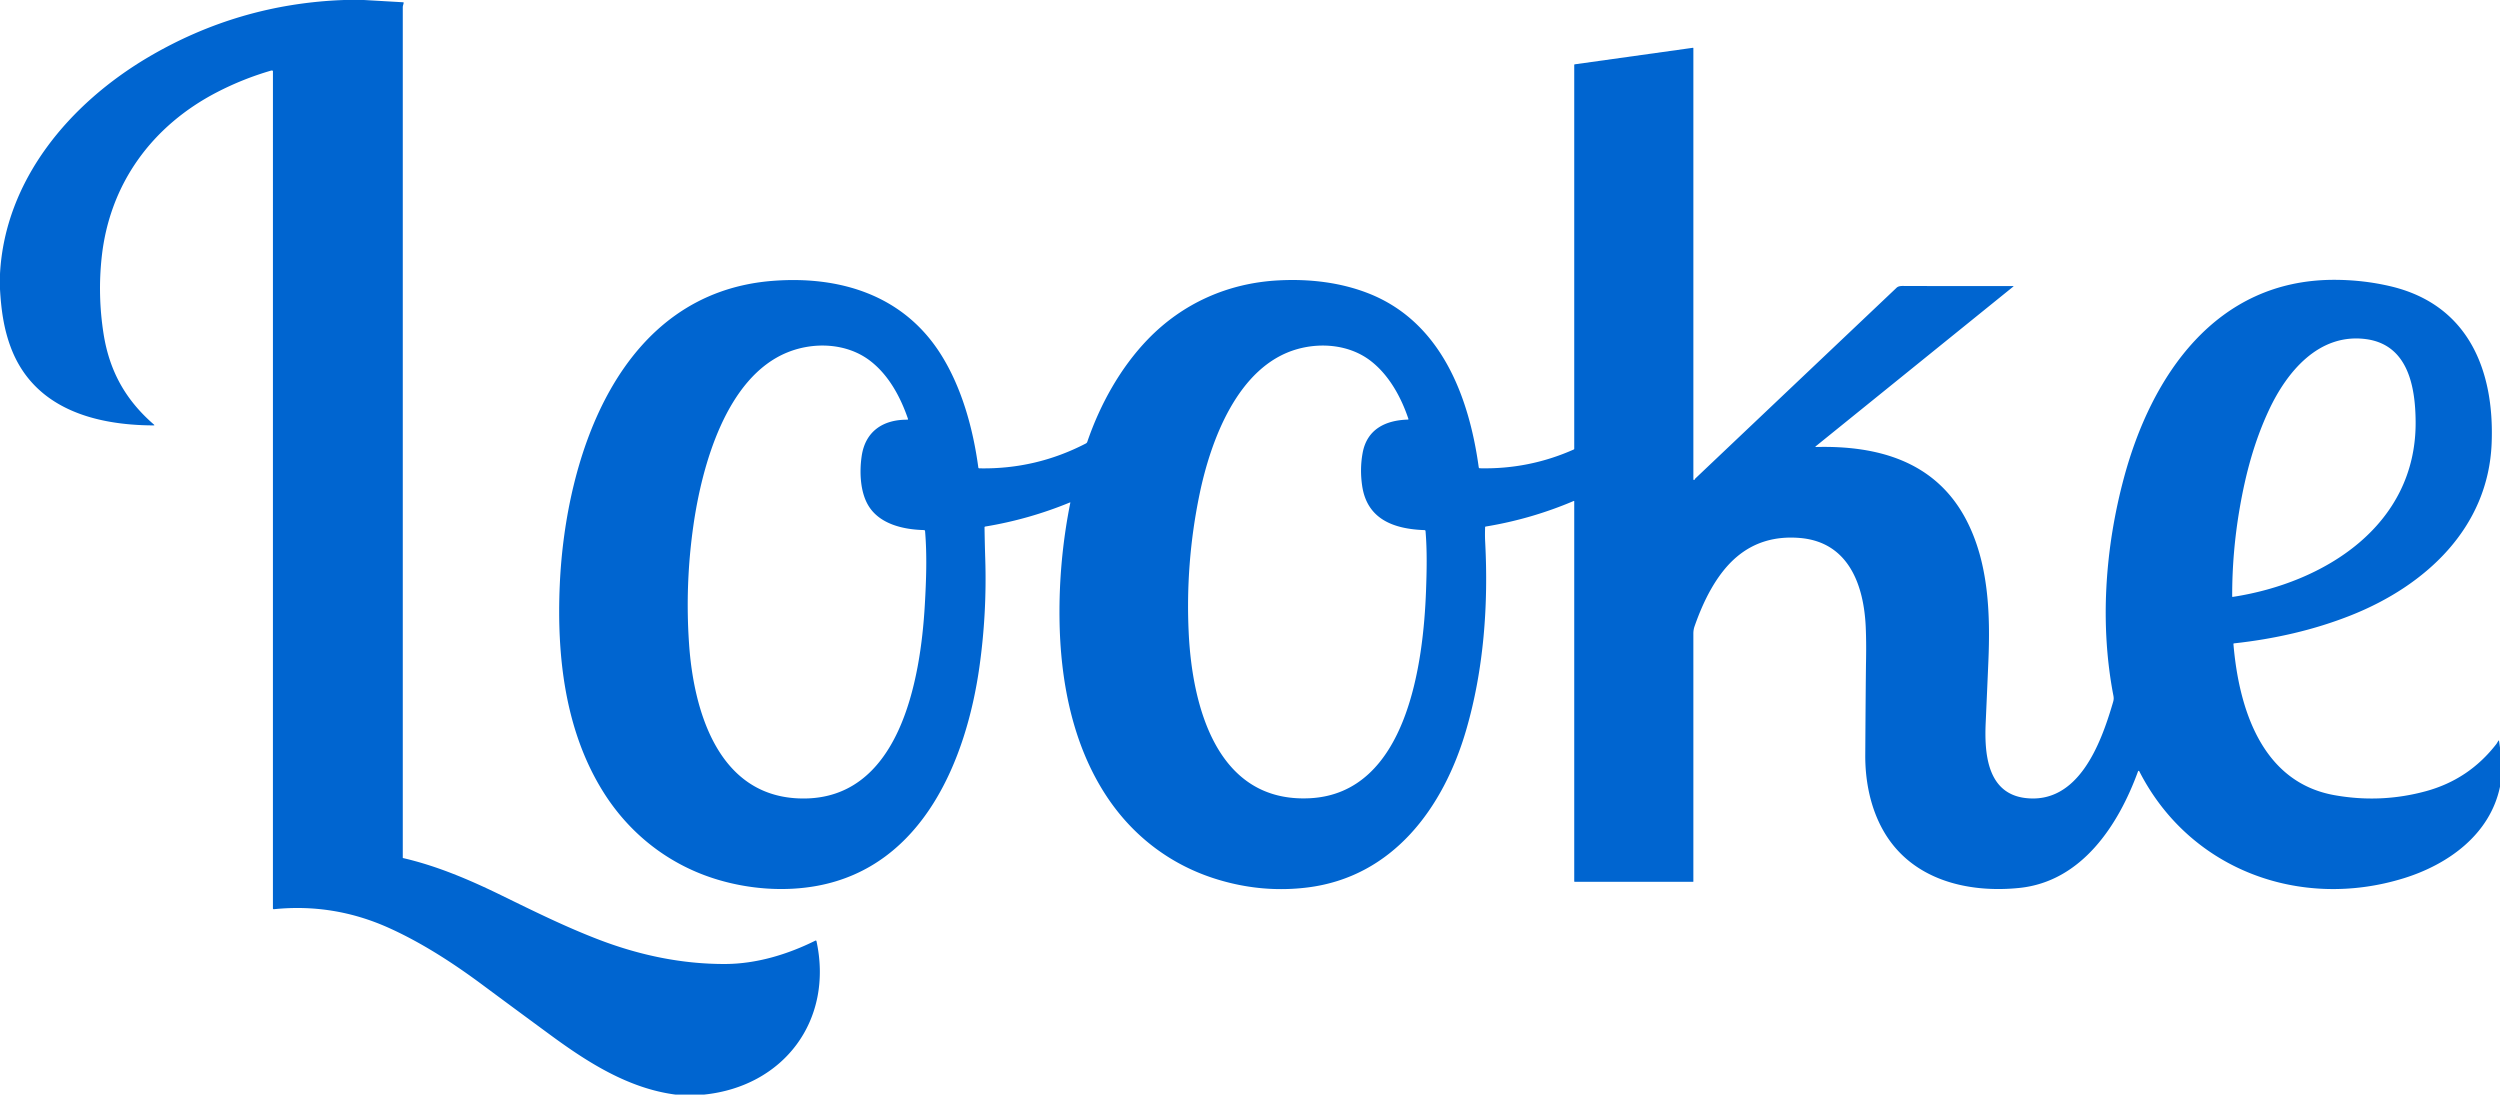 <?xml version="1.0" encoding="UTF-8" standalone="no"?>
<!DOCTYPE svg PUBLIC "-//W3C//DTD SVG 1.1//EN" "http://www.w3.org/Graphics/SVG/1.1/DTD/svg11.dtd">
<svg xmlns="http://www.w3.org/2000/svg" version="1.1" viewBox="0.00 0.00 2188.00 958.00">
<path fill="#0065d0" d="
  M 301.12 0.00
  L 318.50 0.00
  L 352.79 1.98
  Q 353.36 2.02 353.27 2.58
  C 353.07 3.96 352.51 5.02 352.51 6.36
  Q 352.51 378.55 352.51 750.65
  Q 352.51 750.93 352.79 750.99
  C 382.76 757.91 411.31 770.16 438.86 783.62
  C 467.32 797.52 495.70 811.60 525.35 822.85
  C 560.35 836.12 596.97 843.78 634.50 843.69
  C 662.02 843.62 689.25 835.35 713.66 823.22
  A 0.65 0.65 0.0 0 1 714.58 823.67
  C 729.58 893.17 685.90 950.82 616.12 958.00
  L 591.25 958.00
  C 550.26 952.67 514.55 929.94 481.96 906.00
  Q 451.72 883.80 421.59 861.44
  C 396.57 842.89 369.10 825.06 340.33 812.10
  Q 292.14 790.38 239.67 795.74
  A 0.74 0.72 -2.9 0 1 238.86 795.02
  L 238.87 62.28
  Q 238.87 61.97 238.57 61.84
  Q 237.96 61.58 237.20 61.80
  Q 212.72 68.93 190.08 80.62
  C 133.18 110.01 95.97 160.71 89.02 224.92
  Q 85.39 258.36 90.58 291.78
  C 95.74 324.98 110.08 350.22 134.71 371.57
  Q 135.58 372.32 134.43 372.32
  C 82.85 372.14 29.55 357.56 9.43 303.99
  C 3.21 287.44 1.00 270.69 0.00 253.13
  L 0.00 239.73
  C 4.37 157.13 61.27 90.47 129.79 50.04
  Q 208.94 3.35 301.12 0.00
  Z"
/>
<path fill="#0065d0" d="
  M 2188.00 654.37
  L 2188.00 688.51
  C 2179.27 730.40 2142.64 756.56 2103.97 768.58
  C 2013.24 796.80 1916.33 761.36 1872.27 674.95
  A 0.57 0.57 0.0 0 0 1871.23 675.01
  C 1854.09 722.13 1821.94 771.55 1767.25 777.13
  C 1721.53 781.80 1672.96 769.83 1648.56 727.45
  C 1637.11 707.57 1632.34 683.74 1632.48 660.75
  Q 1632.87 595.93 1633.19 576.25
  Q 1633.43 561.72 1632.91 549.26
  C 1631.38 512.58 1618.23 474.41 1575.24 470.83
  Q 1542.86 468.14 1520.14 487.25
  C 1502.22 502.33 1490.63 526.48 1483.07 548.18
  Q 1482.03 551.15 1482.03 554.50
  Q 1482.05 663.03 1482.03 771.48
  A 0.29 0.29 0.0 0 1 1481.74 771.77
  L 1378.27 771.77
  A 0.50 0.50 0.0 0 1 1377.77 771.27
  L 1377.77 438.76
  Q 1377.77 438.27 1377.31 438.46
  Q 1340.15 454.27 1300.26 460.84
  Q 1299.78 460.92 1299.76 461.41
  Q 1299.54 468.88 1299.80 473.75
  C 1302.74 529.06 1298.68 585.88 1283.10 639.23
  C 1263.26 707.19 1218.96 767.57 1144.00 776.75
  Q 1103.43 781.72 1063.43 769.04
  C 1024.11 756.57 991.46 731.60 968.64 697.12
  C 938.40 651.42 927.89 595.14 927.28 541.25
  Q 926.70 490.00 936.76 439.91
  A 0.19 0.19 0.0 0 0 936.50 439.70
  Q 900.59 454.51 862.25 460.84
  A 0.71 0.71 0.0 0 0 861.66 461.55
  Q 861.85 475.38 862.29 489.25
  Q 863.80 536.60 857.21 583.50
  C 845.72 665.18 807.64 758.05 715.50 775.22
  C 686.88 780.55 655.93 778.23 627.98 769.83
  C 586.15 757.28 551.38 730.31 528.15 693.33
  C 494.33 639.48 487.18 573.82 489.92 511.77
  C 494.88 399.44 541.64 255.78 677.01 245.75
  C 735.19 241.44 790.17 258.21 822.83 309.19
  C 841.56 338.41 851.60 374.75 856.23 409.17
  A 0.84 0.83 86.4 0 0 857.04 409.89
  Q 906.57 410.85 950.38 388.11
  A 2.51 2.45 86.6 0 0 951.59 386.71
  C 962.79 354.04 980.53 321.85 1004.72 296.85
  C 1035.06 265.50 1074.59 247.80 1118.51 245.41
  C 1145.13 243.96 1172.49 246.91 1197.46 256.67
  C 1261.05 281.52 1285.63 346.78 1294.18 408.91
  Q 1294.31 409.82 1295.23 409.84
  Q 1338.18 410.80 1377.32 393.41
  Q 1377.77 393.21 1377.77 392.72
  L 1377.77 56.92
  Q 1377.77 56.35 1378.33 56.28
  L 1481.53 41.84
  Q 1482.04 41.77 1482.04 42.27
  L 1482.04 419.25
  Q 1482.04 420.53 1483.12 419.82
  Q 1483.20 419.77 1483.41 419.27
  Q 1483.53 418.98 1483.75 418.78
  Q 1571.79 335.31 1659.86 251.86
  C 1661.89 249.93 1665.20 250.30 1667.75 250.30
  Q 1714.94 250.43 1761.71 250.35
  Q 1762.61 250.35 1761.91 250.91
  L 1589.23 390.51
  Q 1588.33 391.23 1589.48 391.21
  C 1643.39 389.86 1693.83 403.66 1720.65 454.59
  C 1740.54 492.34 1741.99 537.57 1740.21 579.25
  Q 1739.08 605.75 1737.89 632.25
  C 1736.73 658.00 1738.52 694.27 1772.52 698.42
  C 1819.03 704.10 1838.59 650.82 1848.82 616.32
  C 1849.67 613.42 1850.25 611.97 1849.66 608.89
  C 1837.61 546.29 1842.37 479.61 1858.85 418.26
  C 1882.89 328.73 1939.29 245.05 2042.50 244.91
  Q 2067.97 244.88 2092.00 250.51
  C 2160.21 266.51 2183.27 323.98 2180.68 388.04
  C 2177.70 462.14 2122.77 512.54 2057.90 538.39
  C 2025.07 551.48 1990.27 559.26 1955.19 563.08
  A 0.55 0.55 0.0 0 0 1954.70 563.67
  C 1959.39 619.22 1979.02 684.43 2043.00 695.91
  Q 2083.63 703.20 2123.00 692.49
  Q 2160.80 682.22 2184.78 651.20
  C 2185.39 650.41 2185.96 649.14 2186.72 648.22
  Q 2187.10 647.76 2187.18 648.35
  L 2188.00 654.37
  Z
  M 1960.13 445.13
  Q 1953.54 483.36 1953.61 522.02
  A 0.40 0.39 85.1 0 0 1954.07 522.41
  C 2034.23 510.16 2114.86 459.99 2114.16 369.01
  C 2113.93 338.53 2107.64 301.33 2070.12 296.72
  C 2029.08 291.68 2001.28 325.74 1985.81 358.82
  C 1972.97 386.28 1965.40 414.55 1960.13 445.13
  Z
  M 606.94 459.35
  Q 599.46 511.27 603.07 563.63
  C 606.98 620.34 627.45 695.06 697.75 698.70
  C 787.64 703.36 805.73 594.12 809.41 529.25
  C 810.62 508.01 811.42 486.06 809.62 464.84
  A 1.01 1.00 88.4 0 0 808.64 463.91
  C 790.55 463.49 769.51 458.70 759.81 442.16
  C 752.81 430.24 752.09 412.88 754.17 398.99
  C 757.43 377.29 773.07 367.14 794.17 367.32
  A 0.53 0.53 0.0 0 0 794.68 366.62
  C 788.08 347.37 777.83 328.37 761.76 315.95
  C 741.32 300.13 712.35 299.01 689.23 308.38
  C 635.39 330.19 614.33 408.08 606.94 459.35
  Z
  M 1049.83 432.62
  Q 1037.41 492.69 1040.36 554.01
  C 1043.39 616.96 1064.38 702.56 1146.13 698.63
  C 1232.06 694.51 1245.82 578.80 1248.07 516.75
  C 1248.69 499.52 1249.07 481.95 1247.62 464.75
  A 0.87 0.86 -1.1 0 0 1246.79 463.96
  C 1220.44 463.03 1196.48 454.88 1192.16 425.14
  Q 1190.02 410.44 1192.56 396.51
  C 1196.35 375.62 1212.64 367.79 1232.25 367.22
  A 0.44 0.44 0.0 0 0 1232.65 366.64
  C 1226.29 347.64 1215.75 328.37 1199.75 315.96
  C 1181.70 301.94 1156.74 299.48 1135.30 305.57
  C 1083.28 320.33 1059.54 385.67 1049.83 432.62
  Z"
/>
</svg>
